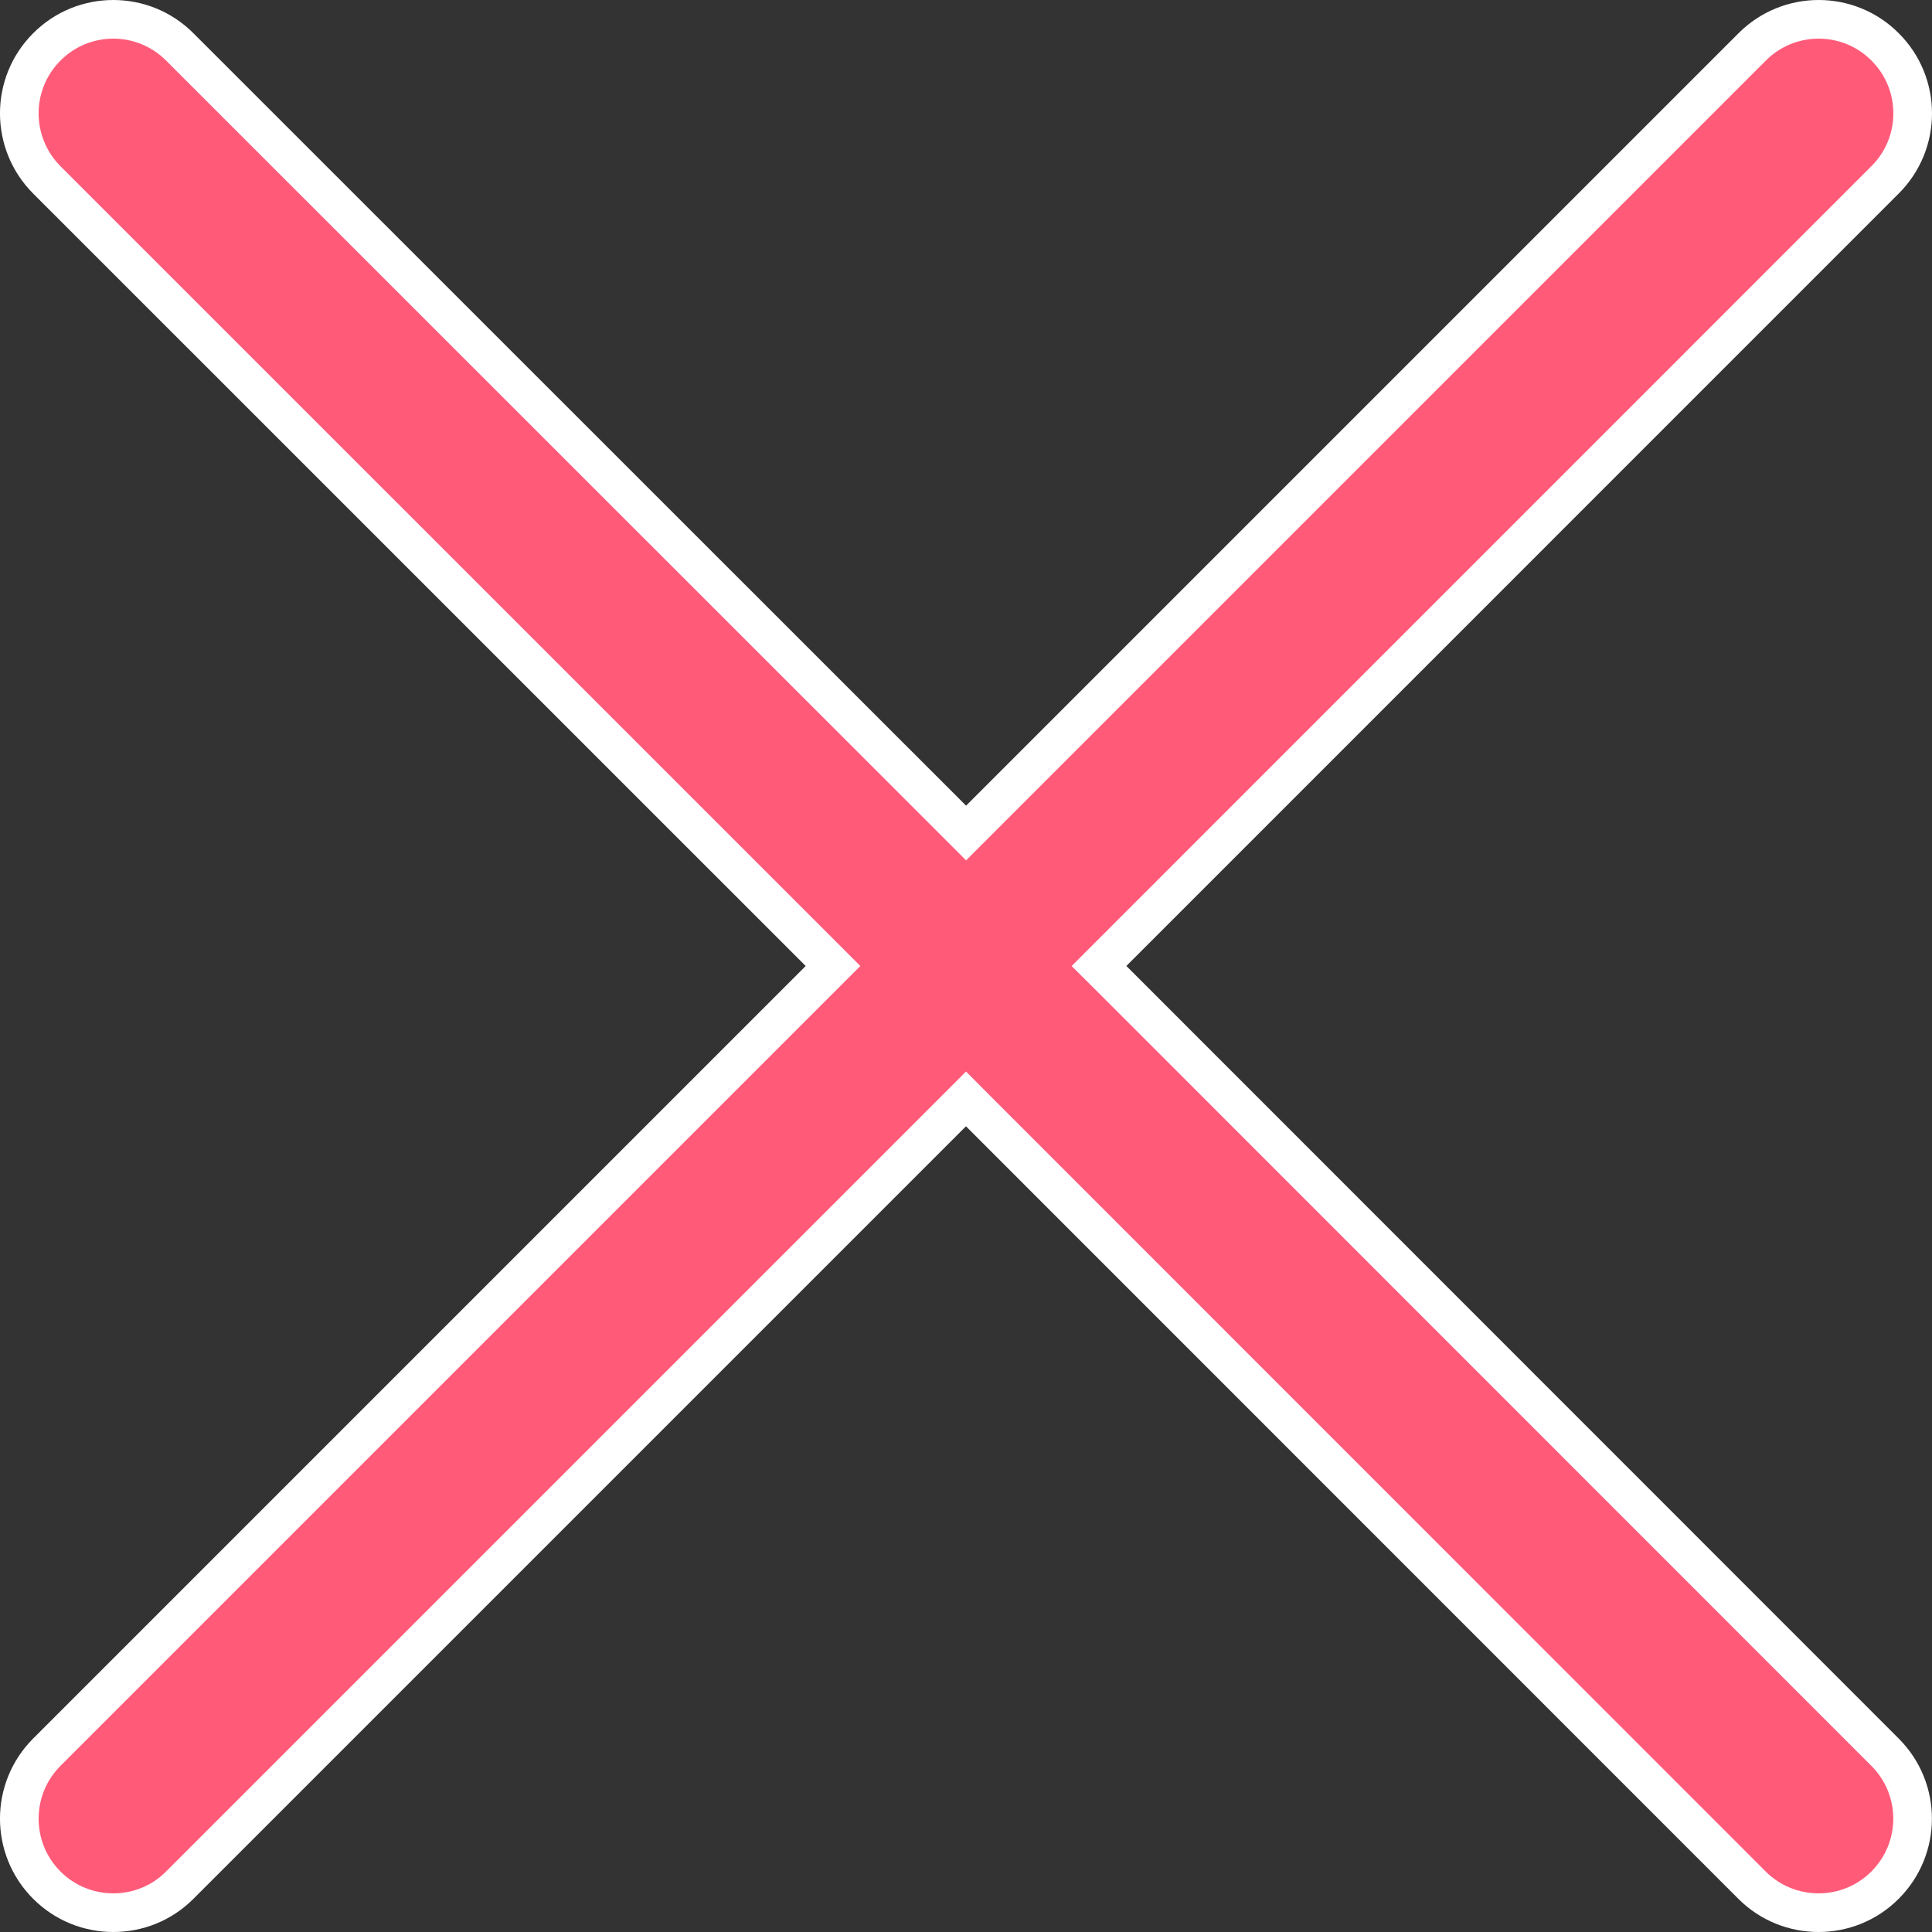 <svg width="25" height="25" viewBox="0 0 25 25" fill="none" xmlns="http://www.w3.org/2000/svg">
<rect x="0" y="0" width="25" height="25" fill="#333333" stroke="none"/>
<path d="M14.398 12.323L14.221 12.5L14.398 12.676L24.392 22.673L24.392 22.673C24.868 23.148 24.868 23.918 24.392 24.394L24.392 24.394C24.155 24.631 23.844 24.75 23.532 24.75C23.221 24.75 22.909 24.632 22.671 24.394L12.676 14.397L12.5 14.22L12.323 14.397L2.326 24.394L2.326 24.394C2.089 24.632 1.778 24.75 1.466 24.75C1.155 24.75 0.844 24.632 0.606 24.394L0.606 24.394C0.131 23.919 0.131 23.148 0.606 22.673L10.602 12.677L10.779 12.5L10.602 12.323L0.606 2.328C0.131 1.852 0.131 1.081 0.606 0.607L0.606 0.607C1.08 0.131 1.852 0.131 2.326 0.607L2.326 0.607L12.324 10.602L12.501 10.779L12.678 10.602L22.673 0.607C23.148 0.131 23.919 0.131 24.393 0.607L24.393 0.607C24.869 1.081 24.869 1.852 24.393 2.327L14.398 12.323Z" fill="#FF5B79" stroke="white" stroke-width="0.5"/>
</svg>
